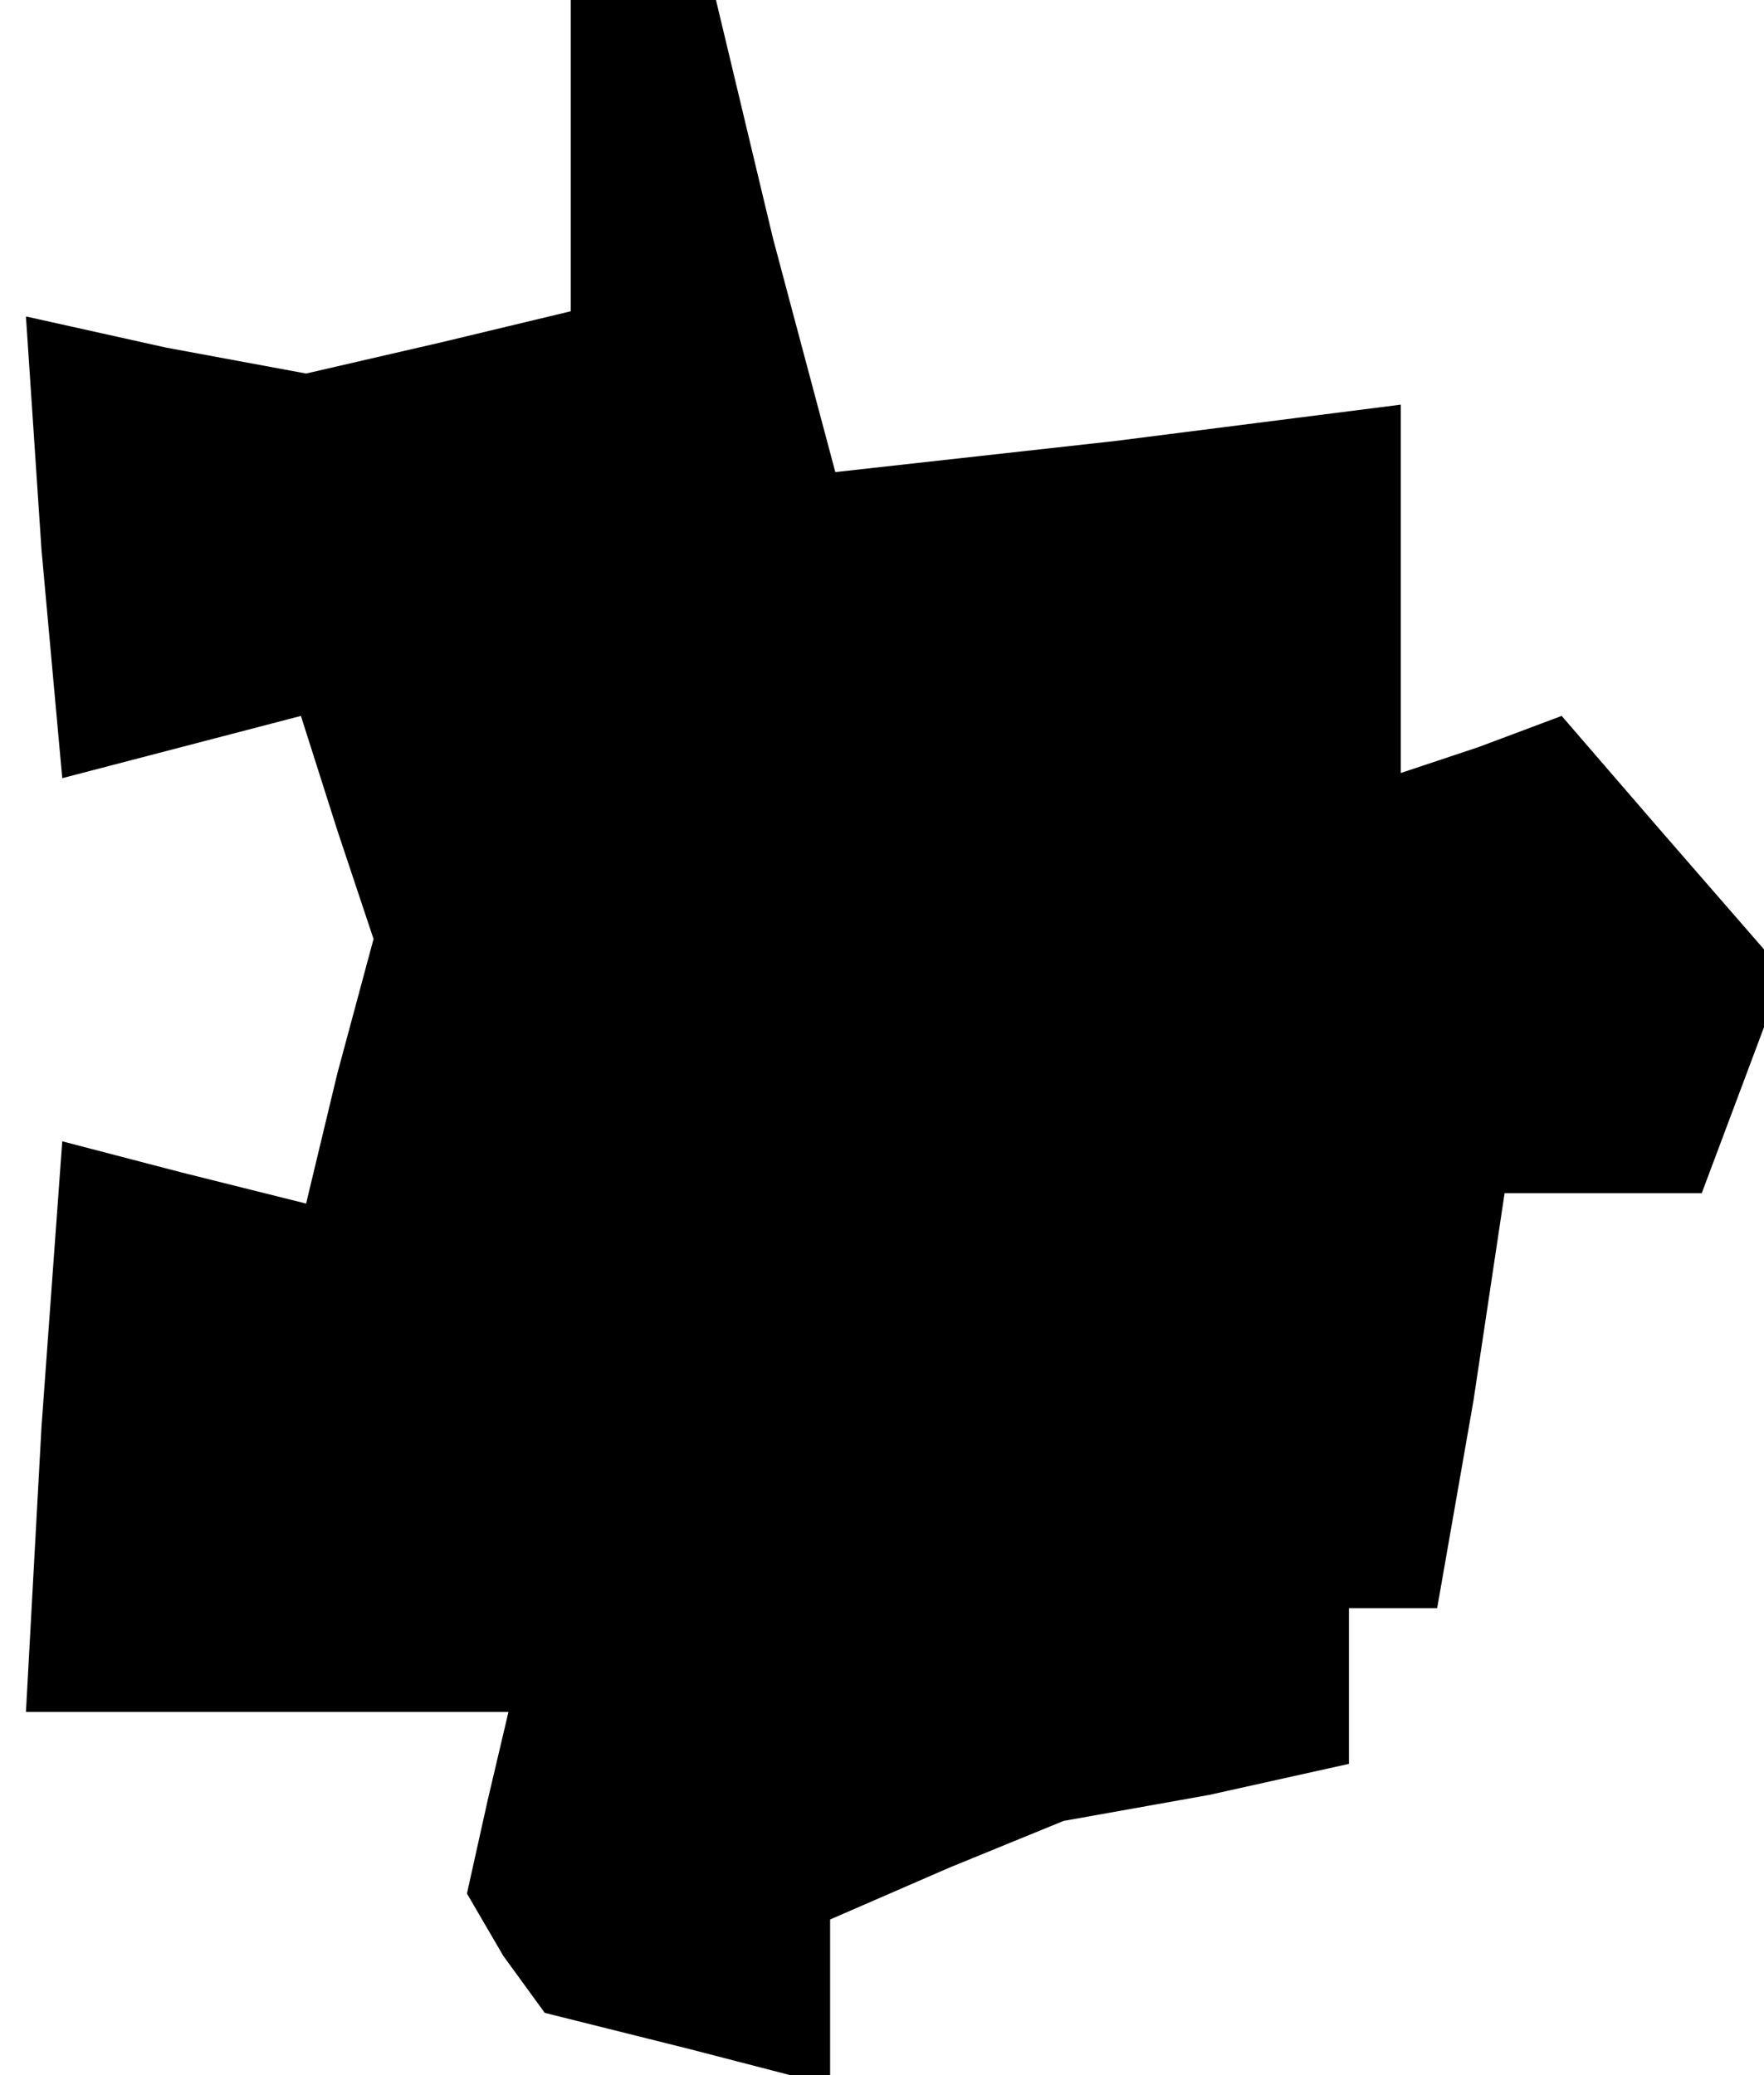 <?xml version="1.0" standalone="no"?>
<!DOCTYPE svg PUBLIC "-//W3C//DTD SVG 20010904//EN"
 "http://www.w3.org/TR/2001/REC-SVG-20010904/DTD/svg10.dtd">
<svg version="1.0" xmlns="http://www.w3.org/2000/svg"
 width="34pt" height="40pt" viewBox="0 0 34 40"
 preserveAspectRatio="xMidYMid meet">
<g transform="translate(0,40) scale(0.1,-0.1)"
fill="#000000" stroke="none">
<path d="M110 370 l0 -30 -25 -6 -26 -6 -27 5 -27 6 3 -45 4 -44 23 6 23 6 7
-22 7 -21 -7 -26 -6 -25 -24 6 -23 6 -4 -55 -3 -55 47 0 46 0 -4 -17 -4 -18 7
-12 8 -11 28 -7 27 -7 0 16 0 16 23 10 22 9 28 5 27 6 0 15 0 15 9 0 8 0 7 40
6 40 19 0 19 0 6 16 6 16 0 7 0 8 -20 23 -19 22 -16 -6 -15 -5 0 35 0 36 -55
-7 -54 -6 -12 45 -11 46 -14 0 -14 0 0 -30z"/>
</g>
</svg>

